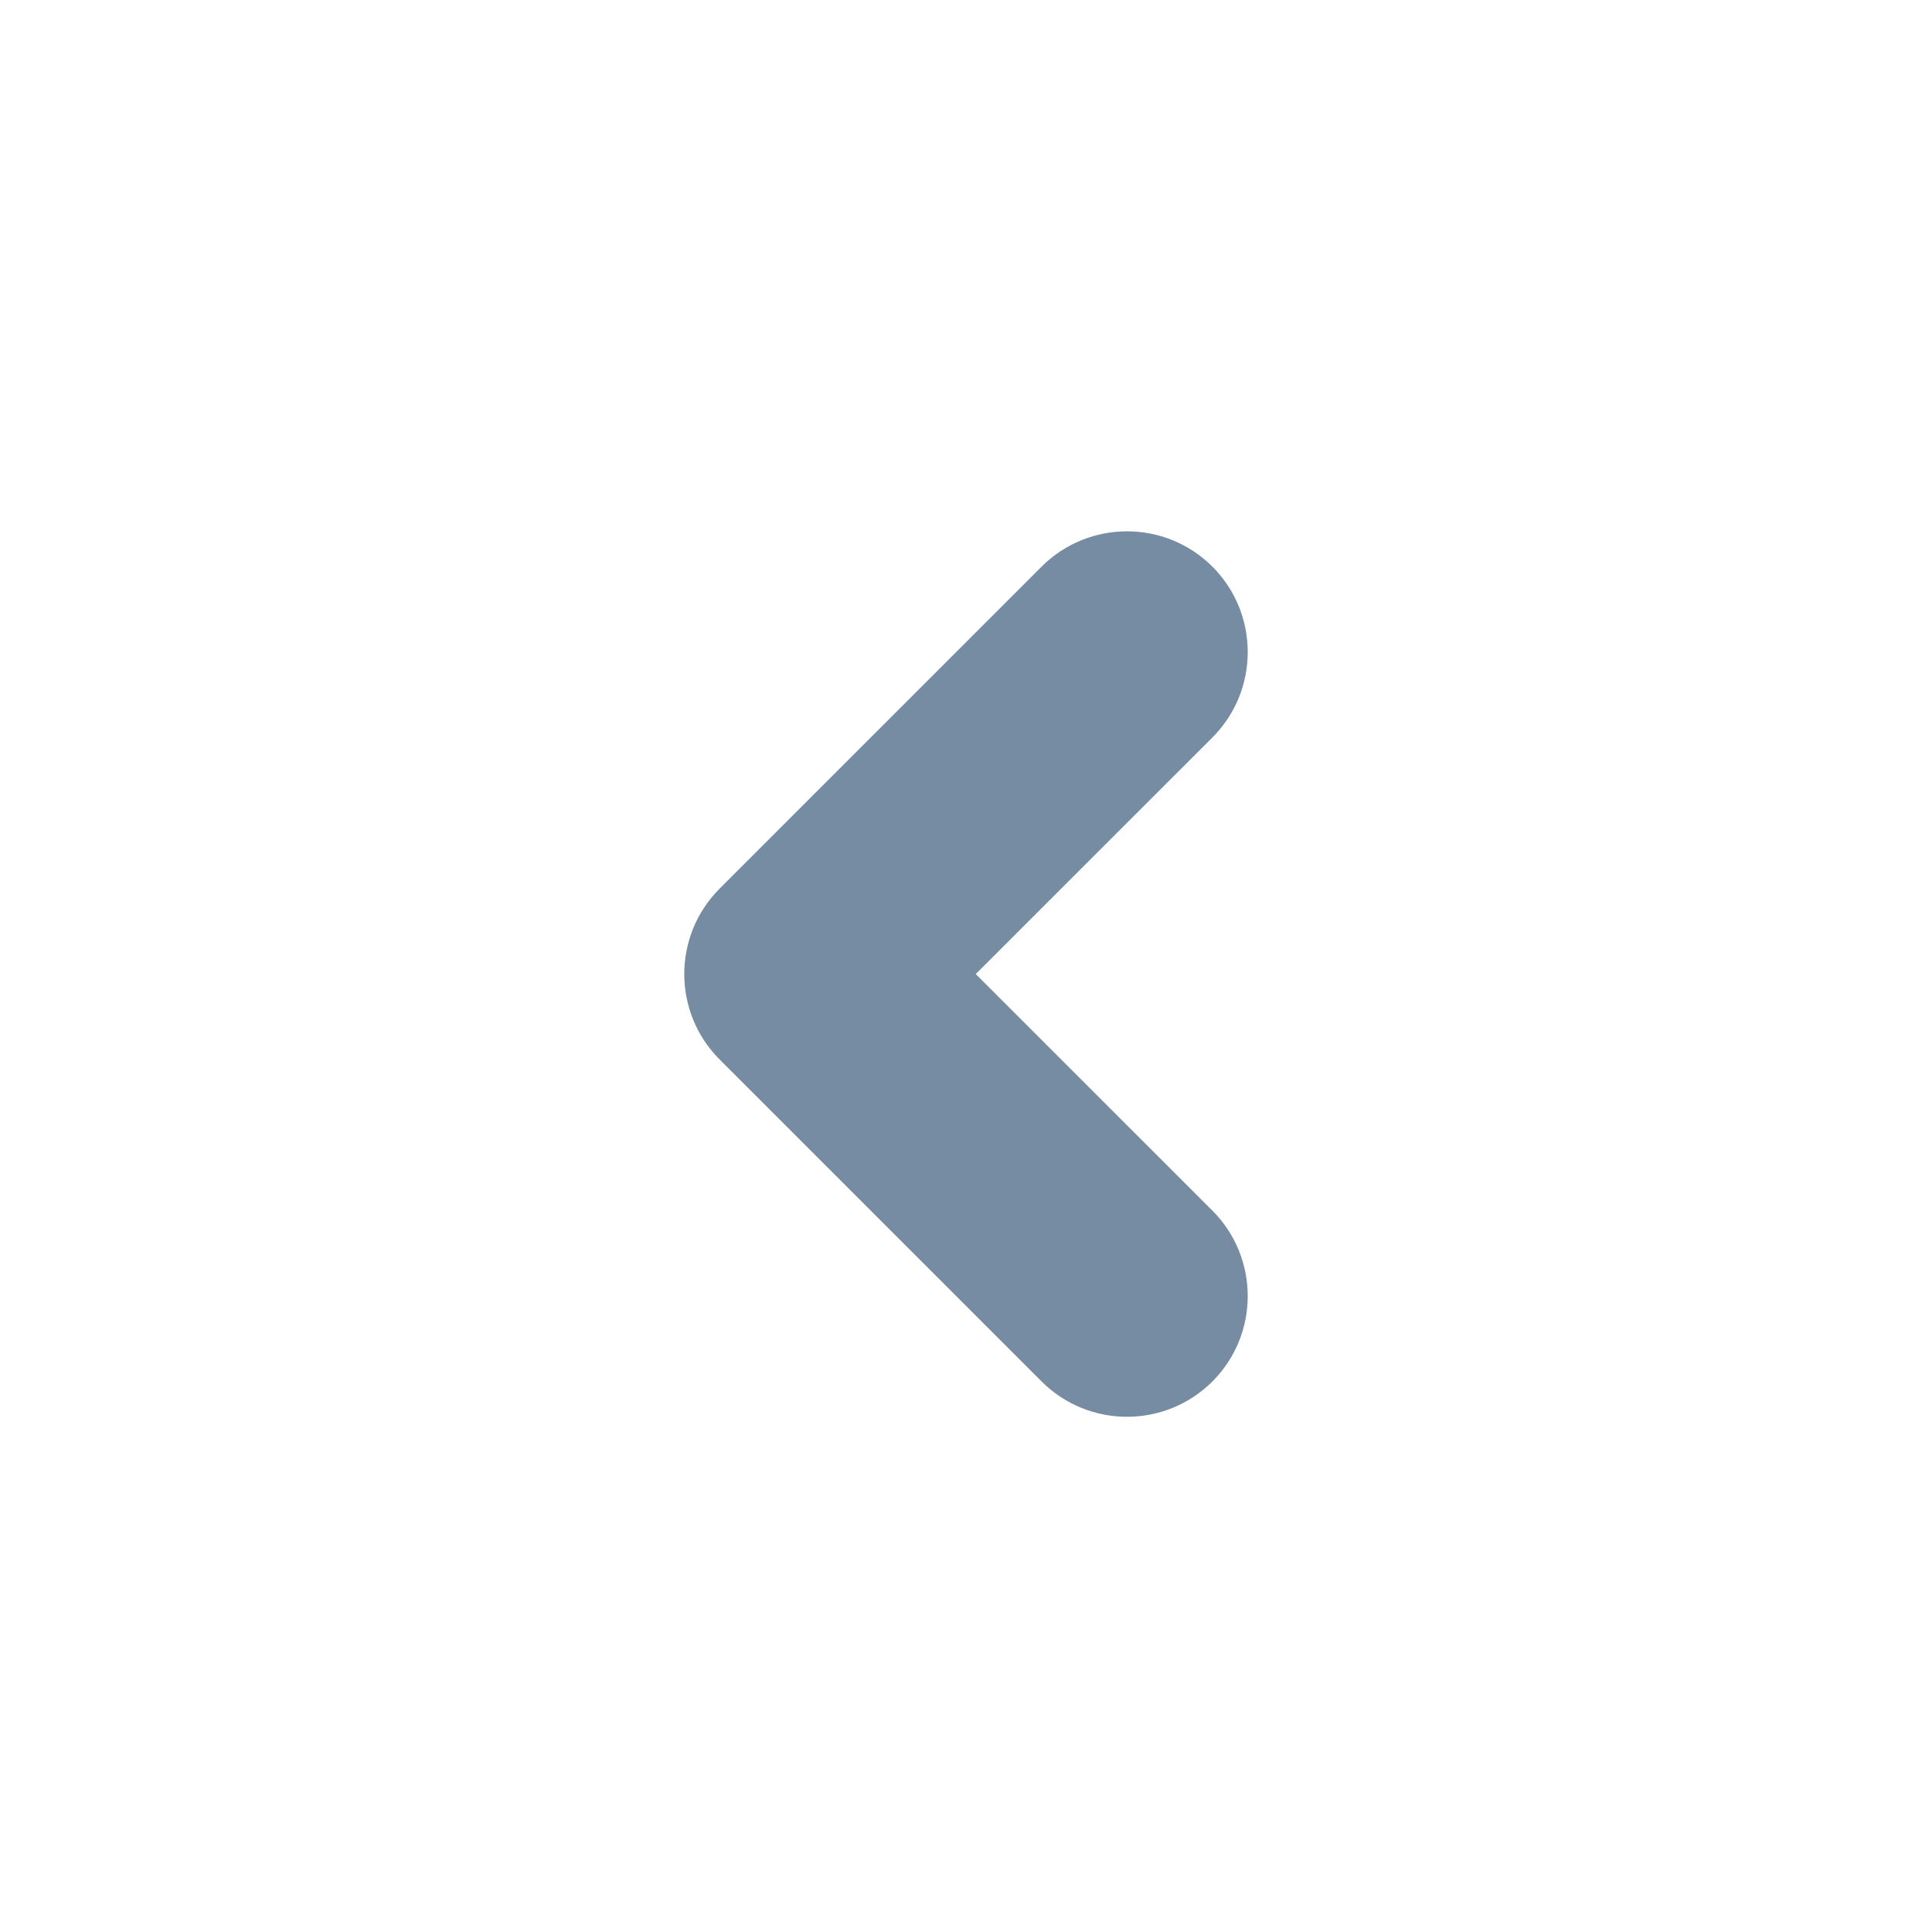 <svg width="24" height="24" viewBox="0 0 24 24" fill="none" xmlns="http://www.w3.org/2000/svg">
<path fill-rule="evenodd" clip-rule="evenodd" d="M15.061 15.039C15.646 15.625 15.646 16.575 15.061 17.161C14.475 17.746 13.525 17.746 12.939 17.161L8.939 13.161C8.354 12.575 8.354 11.625 8.939 11.039L12.939 7.039C13.525 6.454 14.475 6.454 15.061 7.039C15.646 7.625 15.646 8.575 15.061 9.161L12.121 12.1L15.061 15.039Z" fill="#758CA3"/>
</svg>
